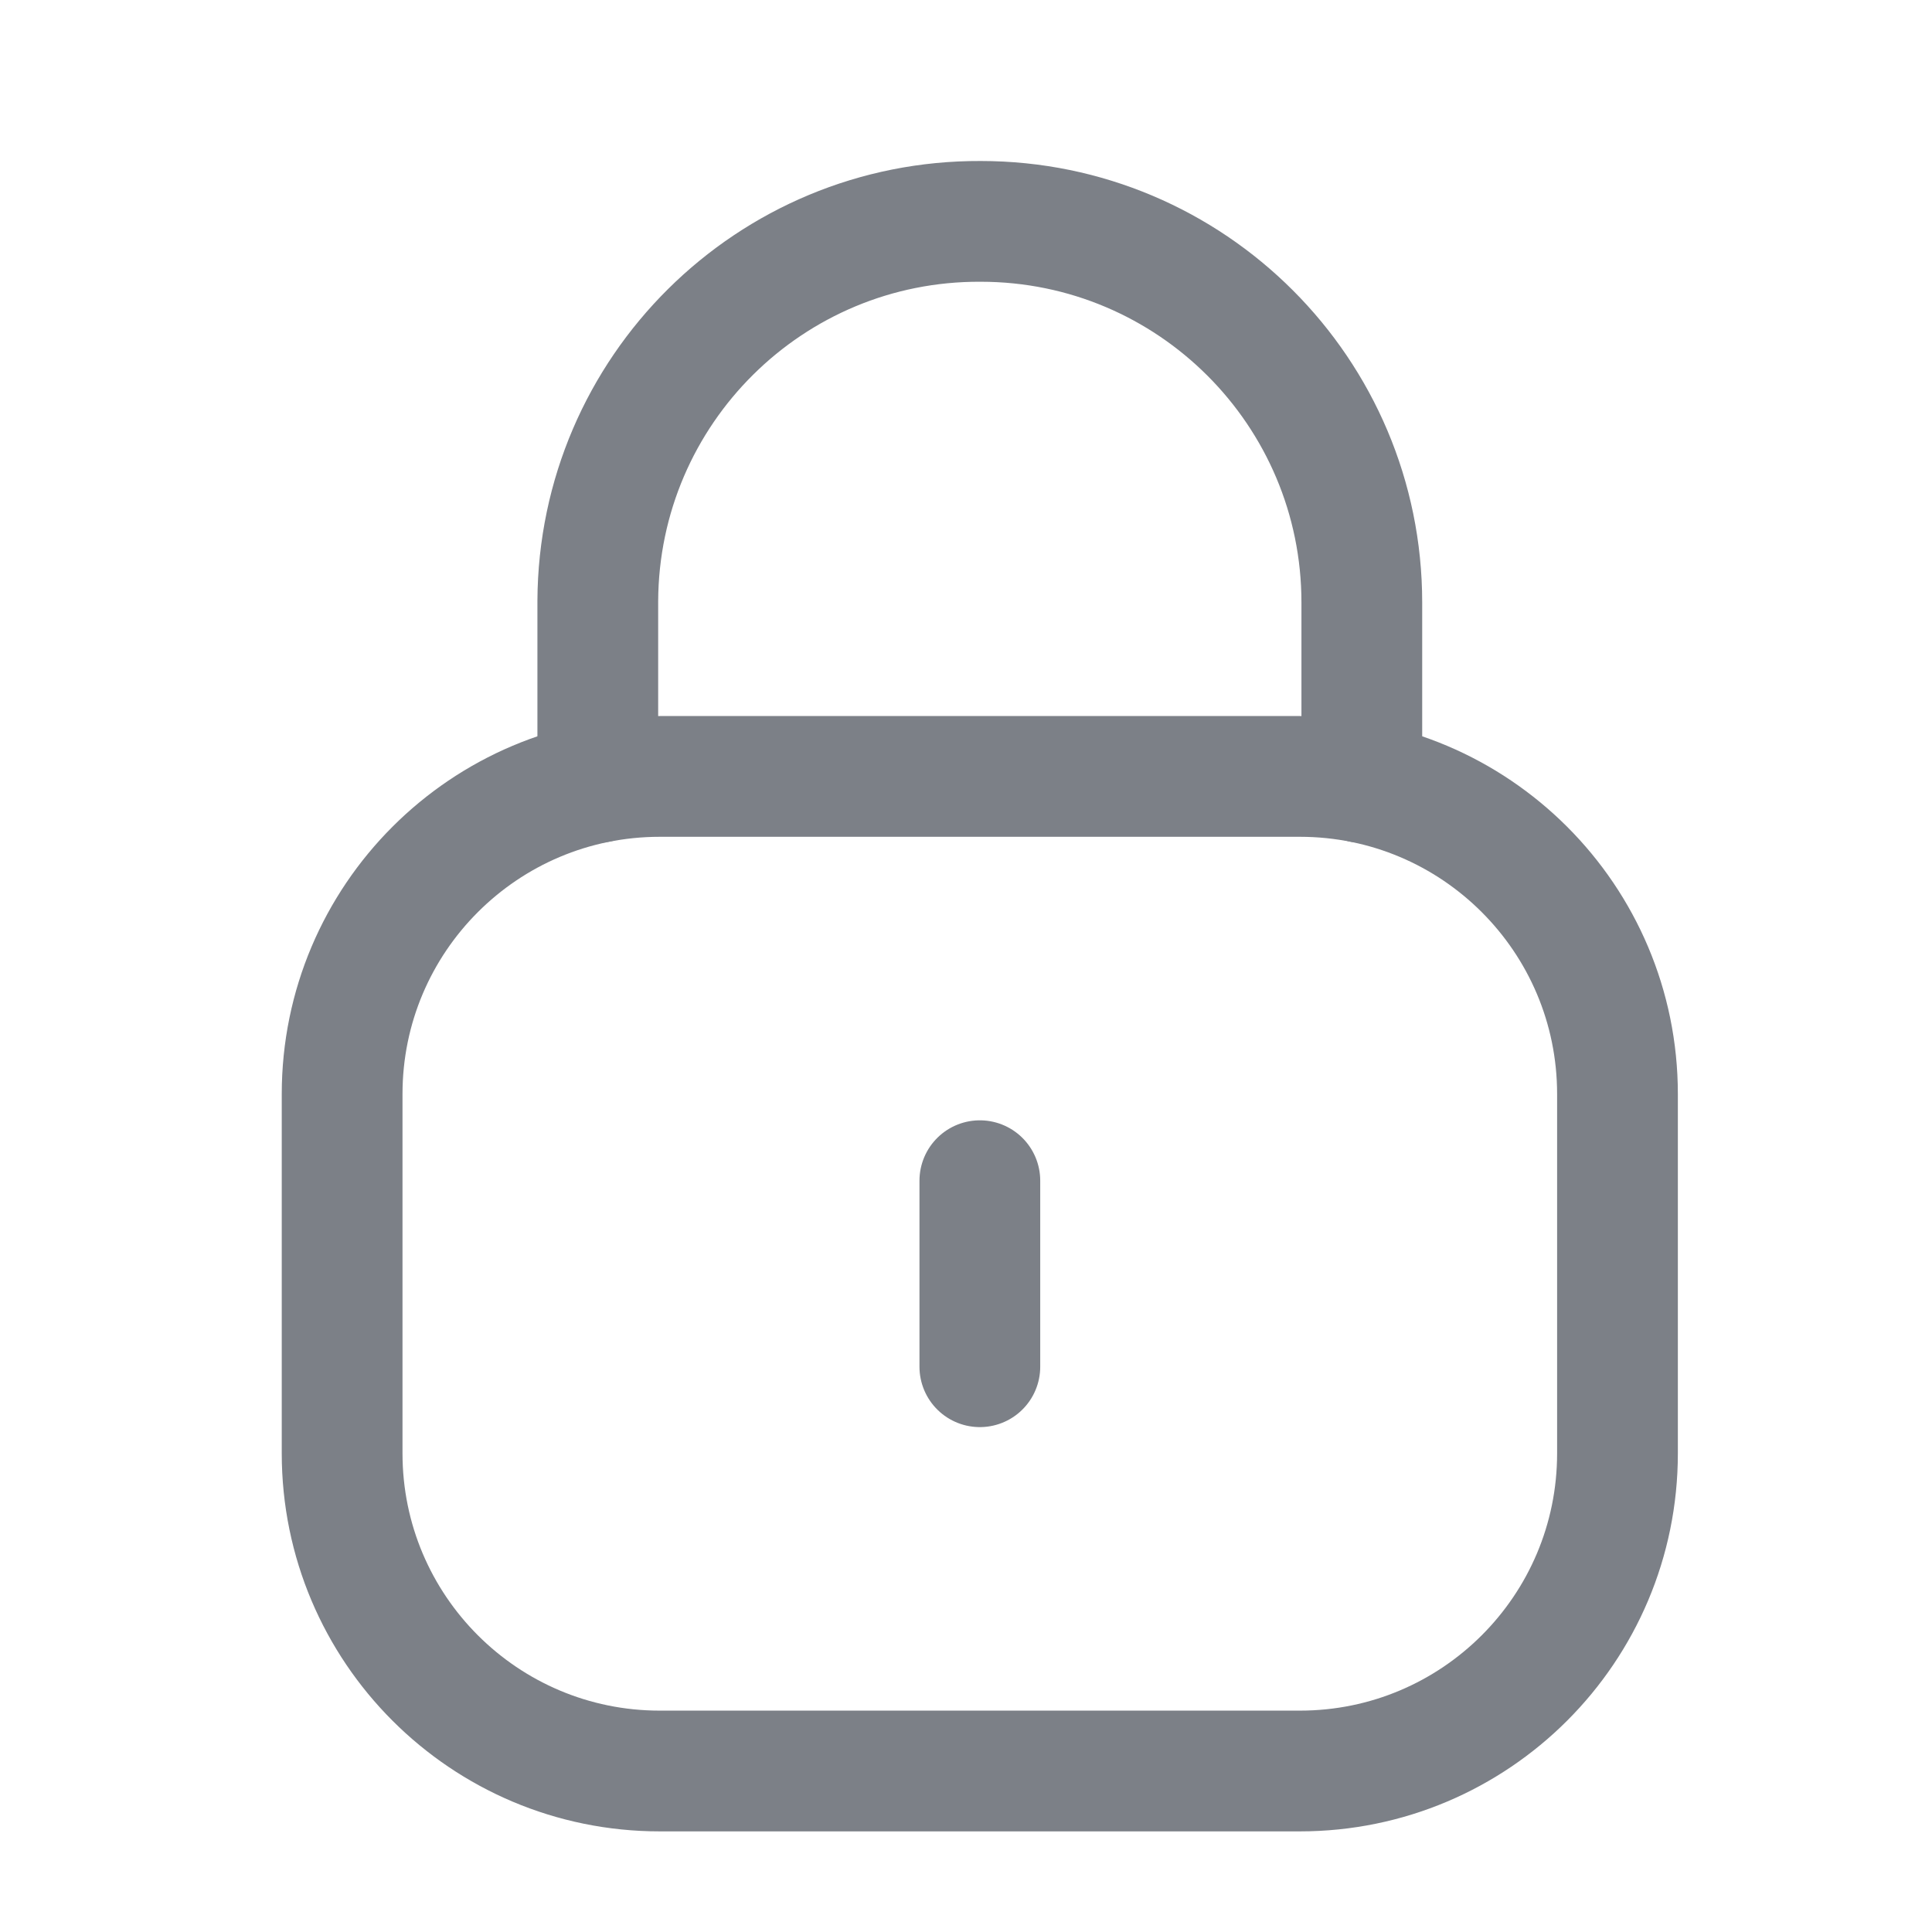 <svg width="24" height="24" viewBox="0 0 24 24" fill="none" xmlns="http://www.w3.org/2000/svg">
<path d="M16.917 9.719V7.485C16.917 4.87 14.797 2.75 12.182 2.75C9.567 2.738 7.438 4.849 7.426 7.465V7.485V9.719" stroke="#7C8087" stroke-width="1.5" stroke-linecap="round" stroke-linejoin="round"/>
<path fill-rule="evenodd" clip-rule="evenodd" d="M16.147 22H8.196C6.017 22 4.25 20.234 4.25 18.054V13.591C4.25 11.411 6.017 9.645 8.196 9.645H16.147C18.326 9.645 20.093 11.411 20.093 13.591V18.054C20.093 20.234 18.326 22 16.147 22Z" stroke="#7C8087" stroke-width="1.5" stroke-linecap="round" stroke-linejoin="round"/>
<path d="M12.172 14.667V16.978" stroke="#7C8087" stroke-width="1.5" stroke-linecap="round" stroke-linejoin="round"/>
</svg>
